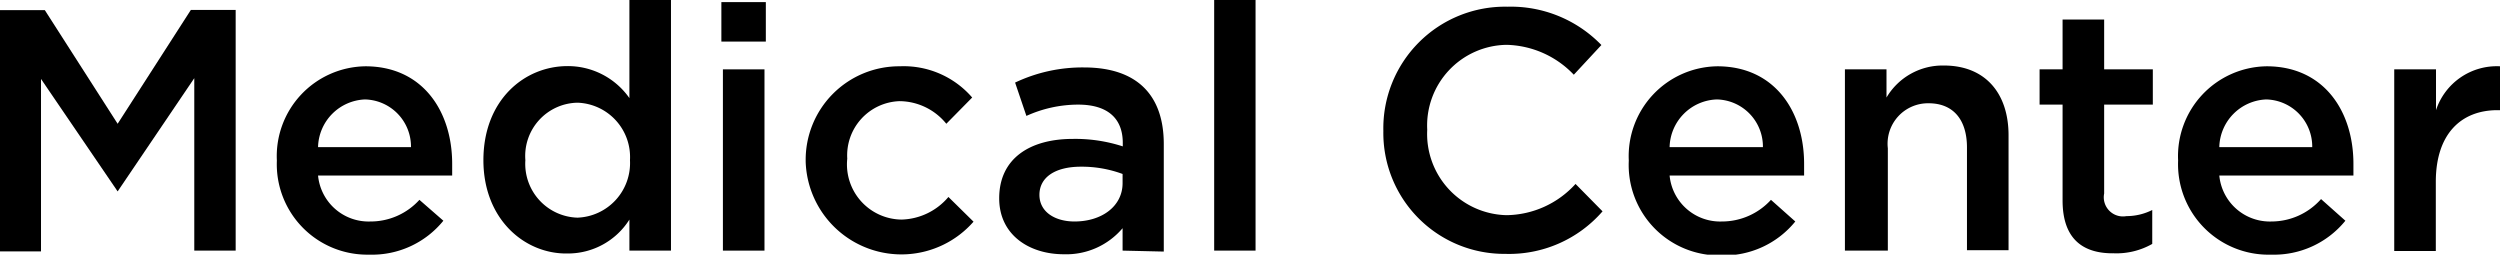 <svg xmlns="http://www.w3.org/2000/svg" width="130.48" height="13.29" viewBox="0 0 130.48 13.29"><title>Medical Center</title><path d="M.86,13.07H3.2L7,19l3.82-5.94h2.34V25.62H11v-9L7,22.53H7L3,16.66v9H.86Z" transform="translate(-0.86 -12.54)"/><path d="M15.31,20.92v0A4.69,4.69,0,0,1,19.93,16c3,0,4.53,2.36,4.53,5.09,0,.19,0,.39,0,.61h-7a2.65,2.65,0,0,0,2.73,2.4,3.44,3.44,0,0,0,2.56-1.13L24,24.06a4.79,4.79,0,0,1-3.87,1.77A4.72,4.72,0,0,1,15.31,20.92Zm7-.7a2.46,2.46,0,0,0-2.4-2.49,2.55,2.55,0,0,0-2.45,2.49Z" transform="translate(-0.86 -12.54)"/><path d="M26.09,20.9v0c0-3.14,2.14-4.91,4.39-4.91a3.92,3.92,0,0,1,3.23,1.67V12.54h2.17V25.62H33.71V24a3.79,3.79,0,0,1-3.23,1.77C28.26,25.81,26.09,24,26.09,20.9Zm7.65,0v0a2.84,2.84,0,0,0-2.74-3,2.78,2.78,0,0,0-2.72,3v0a2.81,2.81,0,0,0,2.72,3A2.85,2.85,0,0,0,33.74,20.9Z" transform="translate(-0.86 -12.54)"/><path d="M38.51,12.65h2.32v2.06H38.51Zm.08,3.51h2.17v9.46H38.59Z" transform="translate(-0.86 -12.54)"/><path d="M42.91,20.94v0A4.88,4.88,0,0,1,47.82,16a4.72,4.72,0,0,1,3.78,1.63L50.25,19a3.17,3.17,0,0,0-2.45-1.18,2.83,2.83,0,0,0-2.72,3v0A2.88,2.88,0,0,0,47.91,24a3.31,3.31,0,0,0,2.45-1.18l1.31,1.29a5,5,0,0,1-8.76-3.12Z" transform="translate(-0.86 -12.54)"/><path d="M59.45,25.62V24.45a3.85,3.85,0,0,1-3.07,1.36c-1.79,0-3.37-1-3.37-2.92v0c0-2.1,1.63-3.1,3.84-3.1a8,8,0,0,1,2.61.39V20c0-1.31-.82-2-2.33-2a6.56,6.56,0,0,0-2.7.59l-.59-1.74a8.19,8.19,0,0,1,3.6-.79c2.79,0,4.16,1.47,4.16,4v5.61Zm0-4a6.12,6.12,0,0,0-2.17-.38c-1.36,0-2.17.56-2.17,1.47v0c0,.89.81,1.39,1.83,1.39,1.43,0,2.51-.8,2.51-2Z" transform="translate(-0.86 -12.54)"/><path d="M64.23,12.54h2.16V25.62H64.23Z" transform="translate(-0.86 -12.54)"/><path d="M73.06,19.38v0a6.35,6.35,0,0,1,6.47-6.49,6.58,6.58,0,0,1,4.91,2L83,16.44a5,5,0,0,0-3.51-1.56,4.21,4.21,0,0,0-4.14,4.43v0a4.24,4.24,0,0,0,4.14,4.46,4.94,4.94,0,0,0,3.6-1.63l1.41,1.43a6.46,6.46,0,0,1-5.08,2.22A6.31,6.31,0,0,1,73.06,19.38Z" transform="translate(-0.86 -12.54)"/><path d="M85.87,20.92v0A4.69,4.69,0,0,1,90.49,16c3,0,4.53,2.36,4.53,5.09,0,.19,0,.39,0,.61H88a2.65,2.65,0,0,0,2.73,2.4,3.46,3.46,0,0,0,2.56-1.13l1.27,1.13a4.8,4.8,0,0,1-3.87,1.77A4.72,4.72,0,0,1,85.87,20.92Zm7-.7a2.46,2.46,0,0,0-2.4-2.49A2.55,2.55,0,0,0,88,20.22Z" transform="translate(-0.86 -12.54)"/><path d="M97.15,16.16h2.17v1.47a3.4,3.4,0,0,1,3-1.67c2.14,0,3.37,1.43,3.37,3.64v6h-2.17V20.24c0-1.47-.73-2.31-2-2.31a2.11,2.11,0,0,0-2.13,2.35v5.34H97.15Z" transform="translate(-0.86 -12.54)"/><path d="M108.51,23V18h-1.2V16.16h1.2v-2.6h2.17v2.6h2.54V18h-2.54v4.64a1,1,0,0,0,1.16,1.18,3,3,0,0,0,1.35-.32v1.77a3.77,3.77,0,0,1-2,.49C109.64,25.78,108.51,25.08,108.51,23Z" transform="translate(-0.86 -12.54)"/><path d="M114.54,20.92v0A4.69,4.69,0,0,1,119.16,16c3,0,4.53,2.36,4.53,5.09,0,.19,0,.39,0,.61h-7a2.65,2.65,0,0,0,2.73,2.4A3.46,3.46,0,0,0,122,22.93l1.27,1.13a4.8,4.8,0,0,1-3.87,1.77A4.72,4.72,0,0,1,114.54,20.92Zm7-.7a2.46,2.46,0,0,0-2.4-2.49,2.55,2.55,0,0,0-2.45,2.49Z" transform="translate(-0.86 -12.54)"/><path d="M125.82,16.16H128v2.13A3.34,3.34,0,0,1,131.34,16v2.29h-.13c-1.9,0-3.22,1.24-3.22,3.74v3.61h-2.17Z" transform="translate(-0.86 -12.54)"/></svg>
